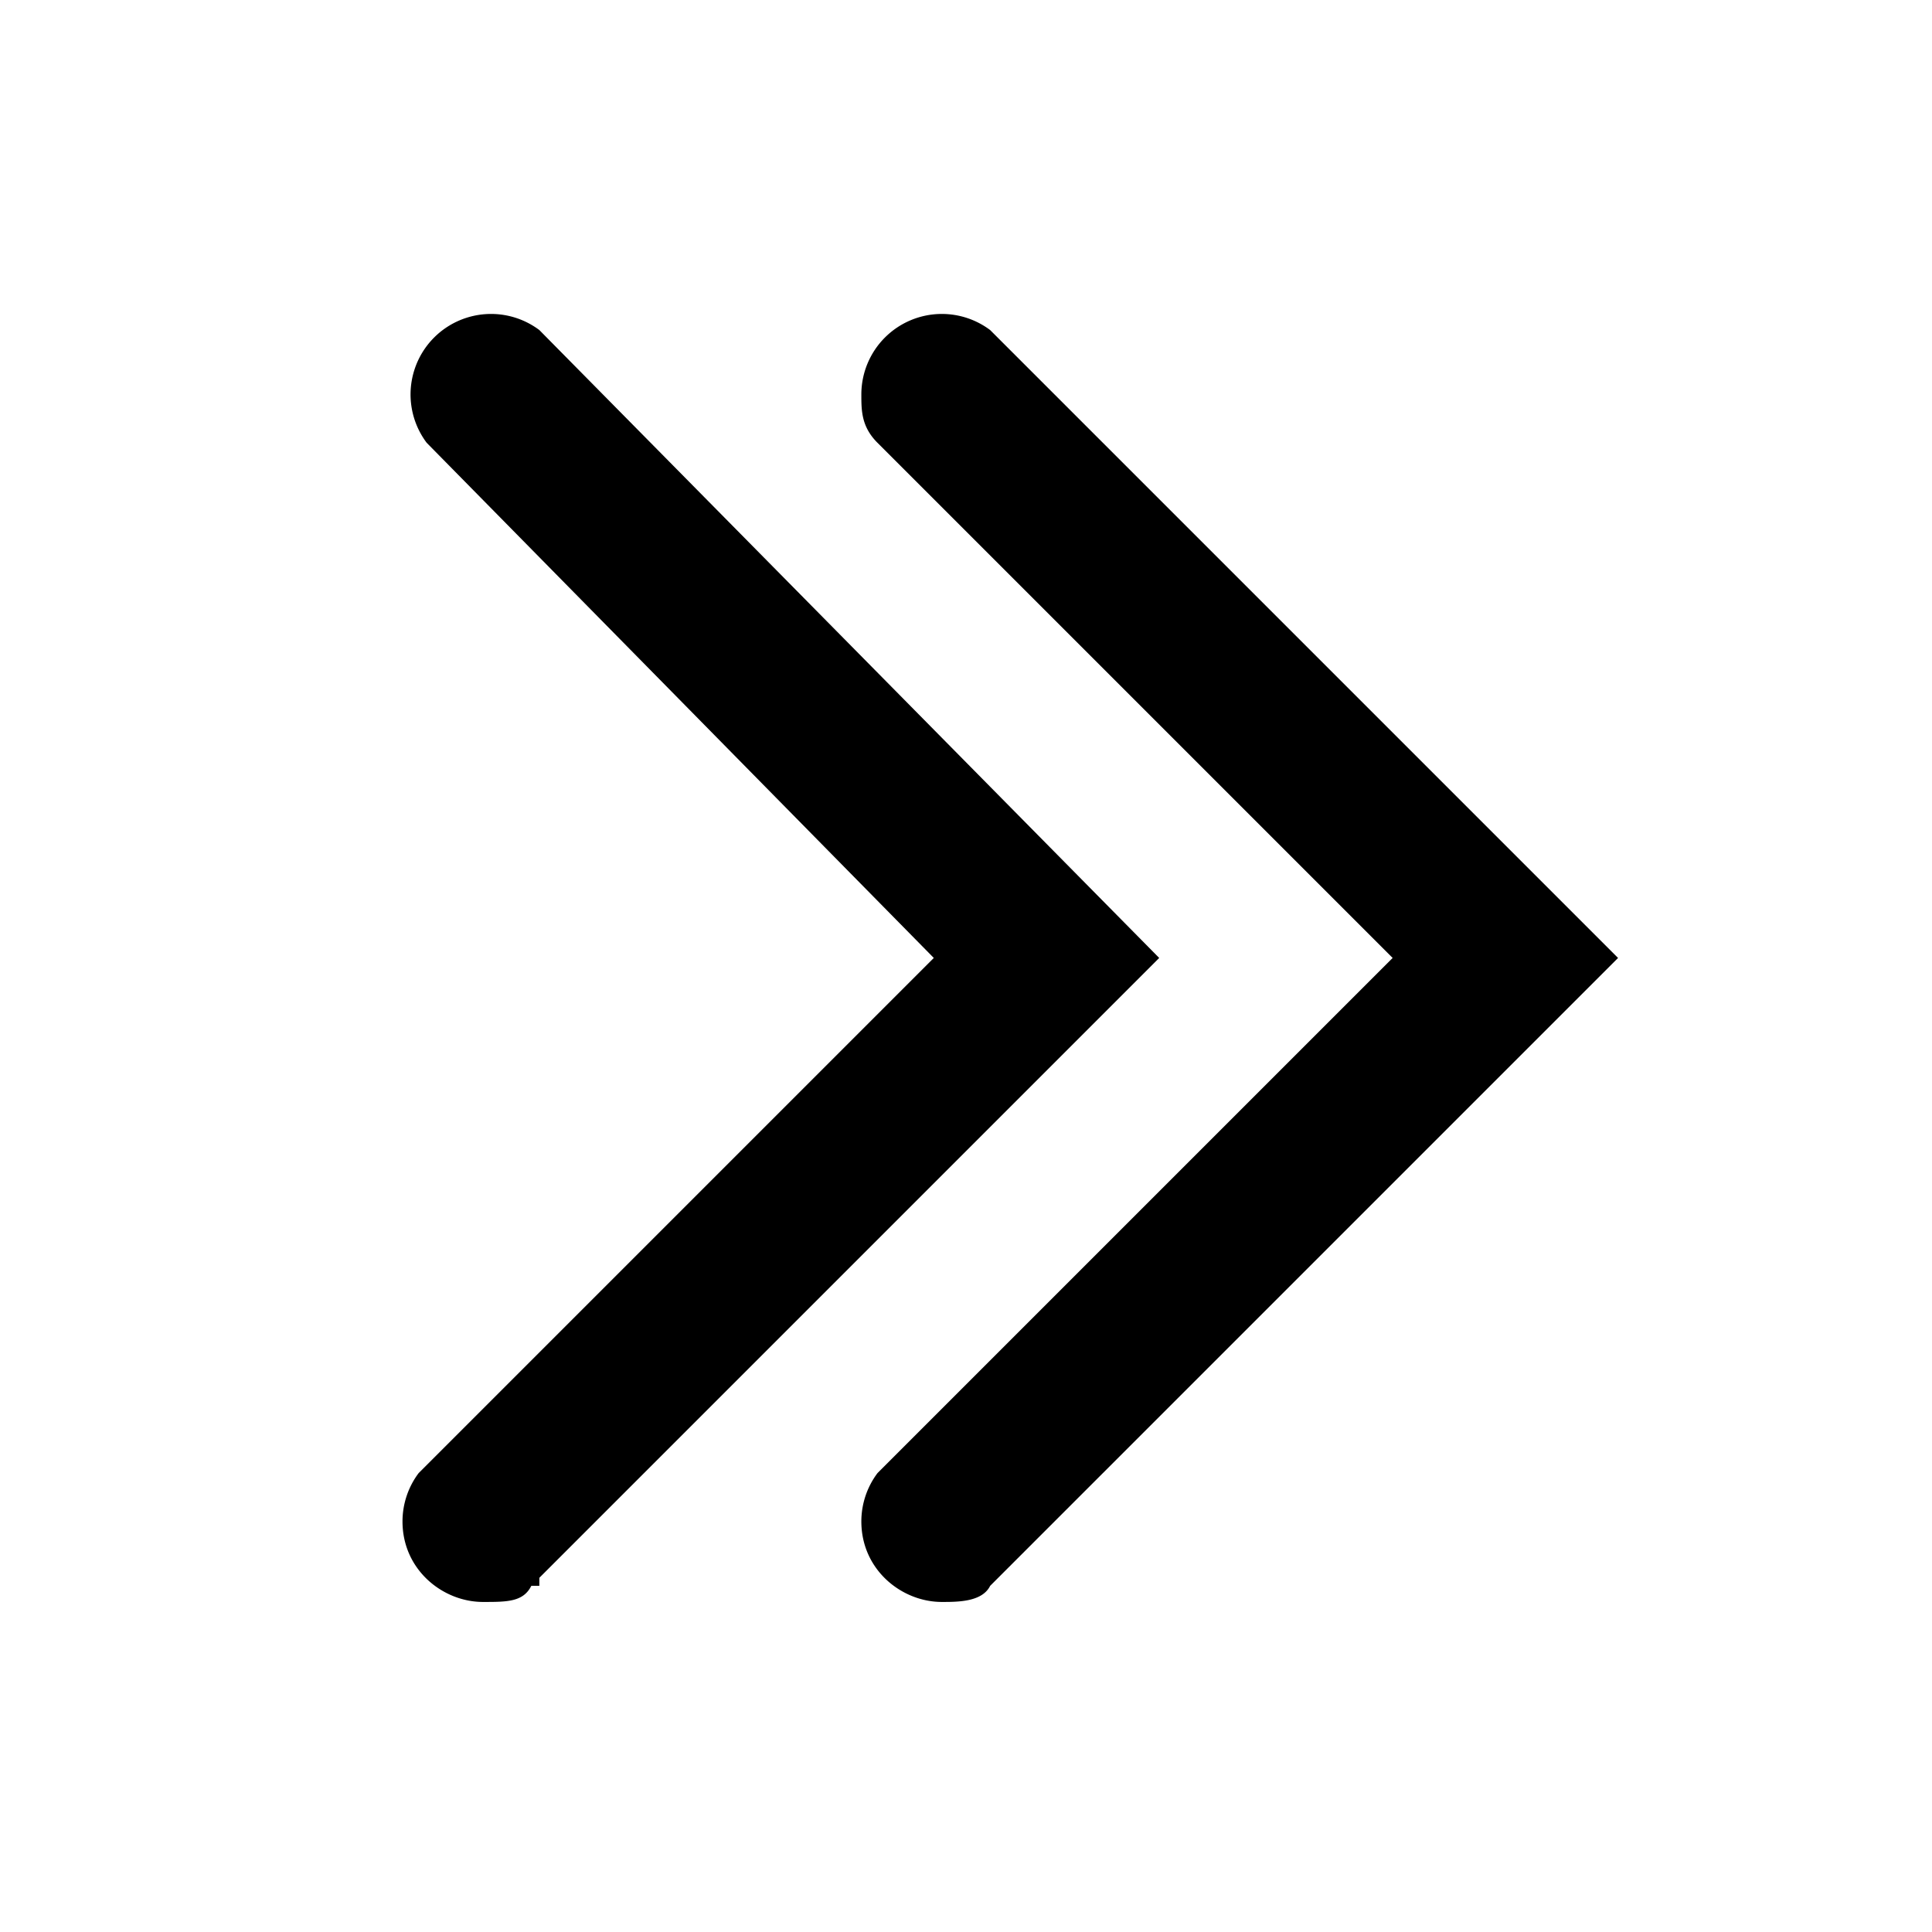 <svg xmlns="http://www.w3.org/2000/svg" width="24" height="24" viewBox="0 0 24 24">
  <path d="M12.4 19.6l7.7-7.7-7.8-7.8a1 1 0 00-.6-.2 1 1 0 00-1 1c0 .2 0 .4.2.6l6.4 6.4-6.4 6.4a1 1 0 00-.2.6c0 .6.5 1 1 1 .2 0 .5 0 .6-.2l.1-.1z"/>
  <path d="M6.7 19.6l7.7-7.7-7.7-7.8a1 1 0 00-1.4 1.4l6.3 6.4-6.4 6.4a1 1 0 00-.2.6c0 .6.5 1 1 1 .3 0 .5 0 .6-.2h.1v-.1z"/>
</svg>
